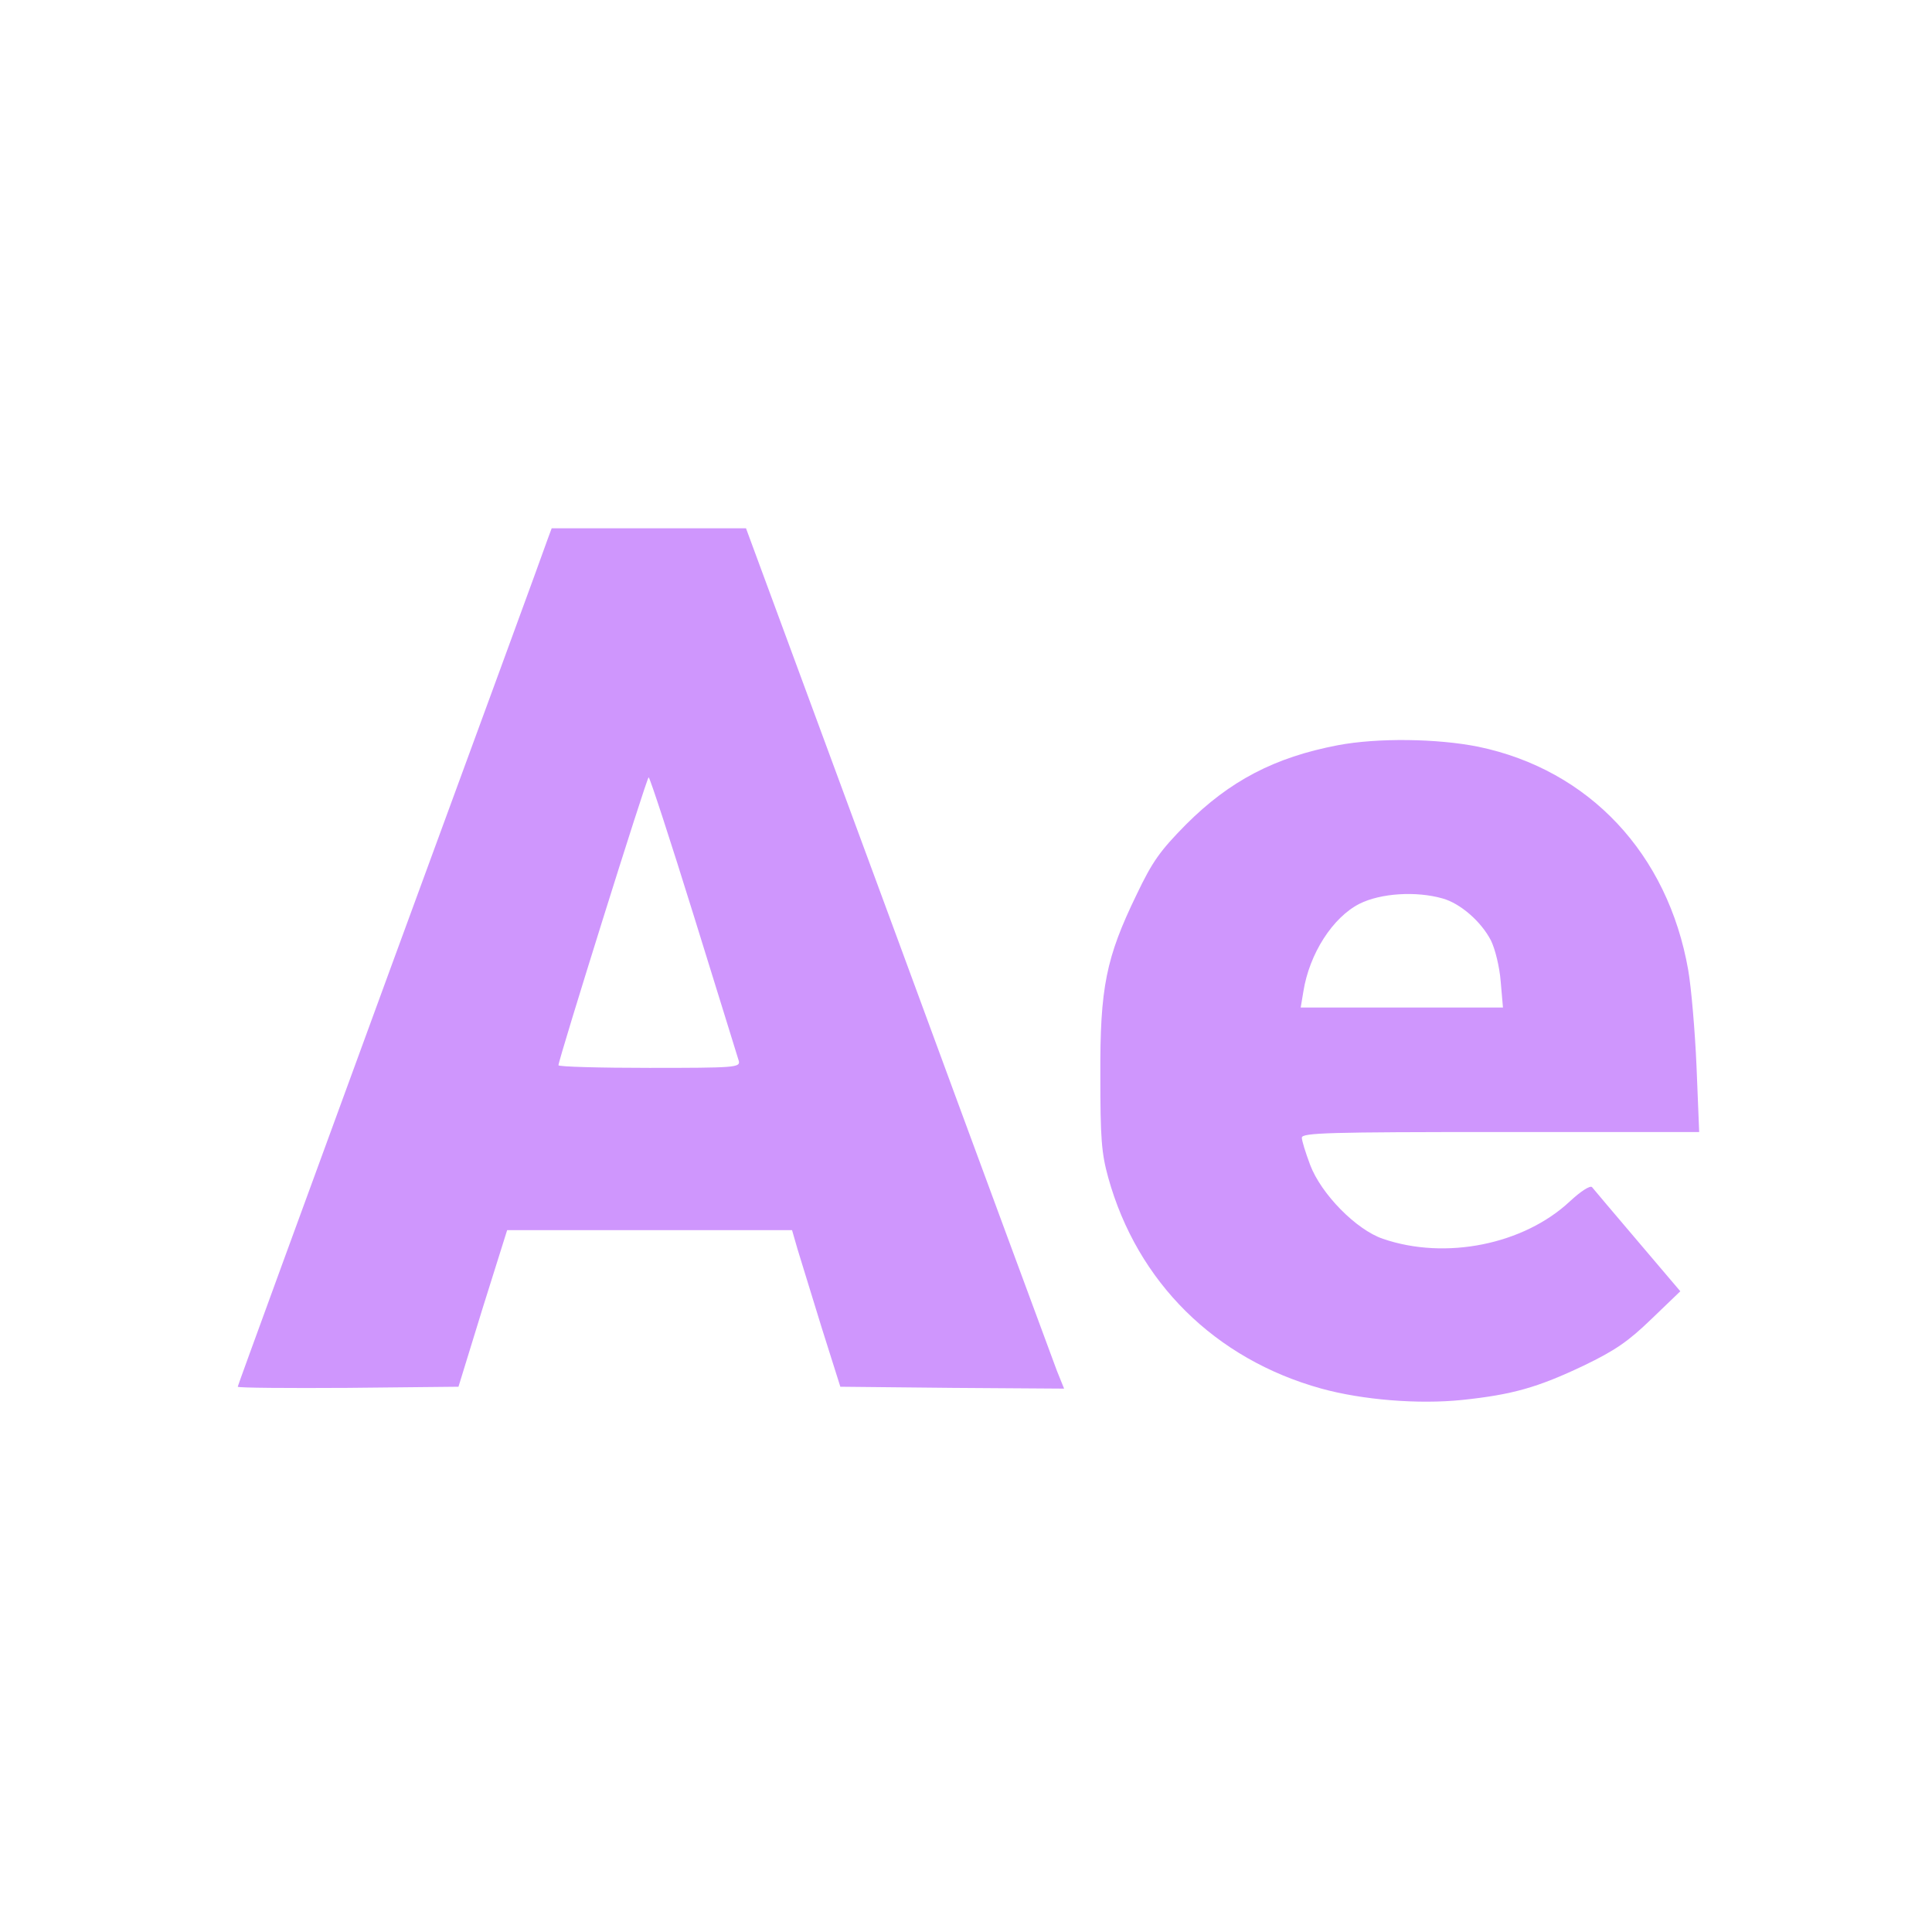 <?xml version="1.0" standalone="no"?>
<!DOCTYPE svg PUBLIC "-//W3C//DTD SVG 20010904//EN"
 "http://www.w3.org/TR/2001/REC-SVG-20010904/DTD/svg10.dtd">
<svg version="1.0" xmlns="http://www.w3.org/2000/svg"
 width="512pt" height="512pt" viewBox="0 0 512 512"
 preserveAspectRatio="xMidYMid meet">

<g transform="translate(0,512) scale(0.1,-0.1)"
fill="#CF96FD" stroke="none">
<path d="M1452 3693 c-5 -16 -192 -526 -416 -1136 -223 -609 -406 -1109 -406
-1112 0 -3 132 -4 292 -3 l293 3 64 208 65 207 377 0 378 0 15 -52 c9 -29 38
-123 64 -208 l49 -155 296 -3 297 -2 -19 47 c-10 27 -200 540 -421 1141 l-403
1092 -258 0 -257 0 -10 -27z m387 -1001 c63 -202 116 -375 119 -384 4 -17 -12
-18 -237 -18 -132 0 -241 3 -241 7 0 15 234 763 239 763 3 0 57 -165 120 -368z"/>
<path d="M3545 3145 c-167 -32 -286 -94 -402 -210 -69 -70 -89 -98 -131 -186
-81 -167 -97 -246 -96 -479 0 -167 3 -206 21 -271 77 -277 283 -481 565 -559
109 -30 257 -42 373 -30 133 14 200 33 322 91 83 40 118 64 179 123 l77 74
-113 133 c-63 74 -117 138 -121 143 -5 5 -30 -11 -59 -38 -122 -114 -329 -156
-495 -99 -71 24 -164 119 -193 196 -12 32 -22 64 -22 72 0 13 71 15 526 15
l527 0 -7 173 c-4 94 -14 210 -22 256 -54 309 -263 531 -556 592 -109 22 -268
24 -373 4z m278 -406 c47 -13 102 -61 128 -111 11 -22 23 -70 26 -109 l6 -69
-268 0 -268 0 7 42 c16 101 78 197 149 233 56 28 150 34 220 14z"/>
</g>
</svg>
